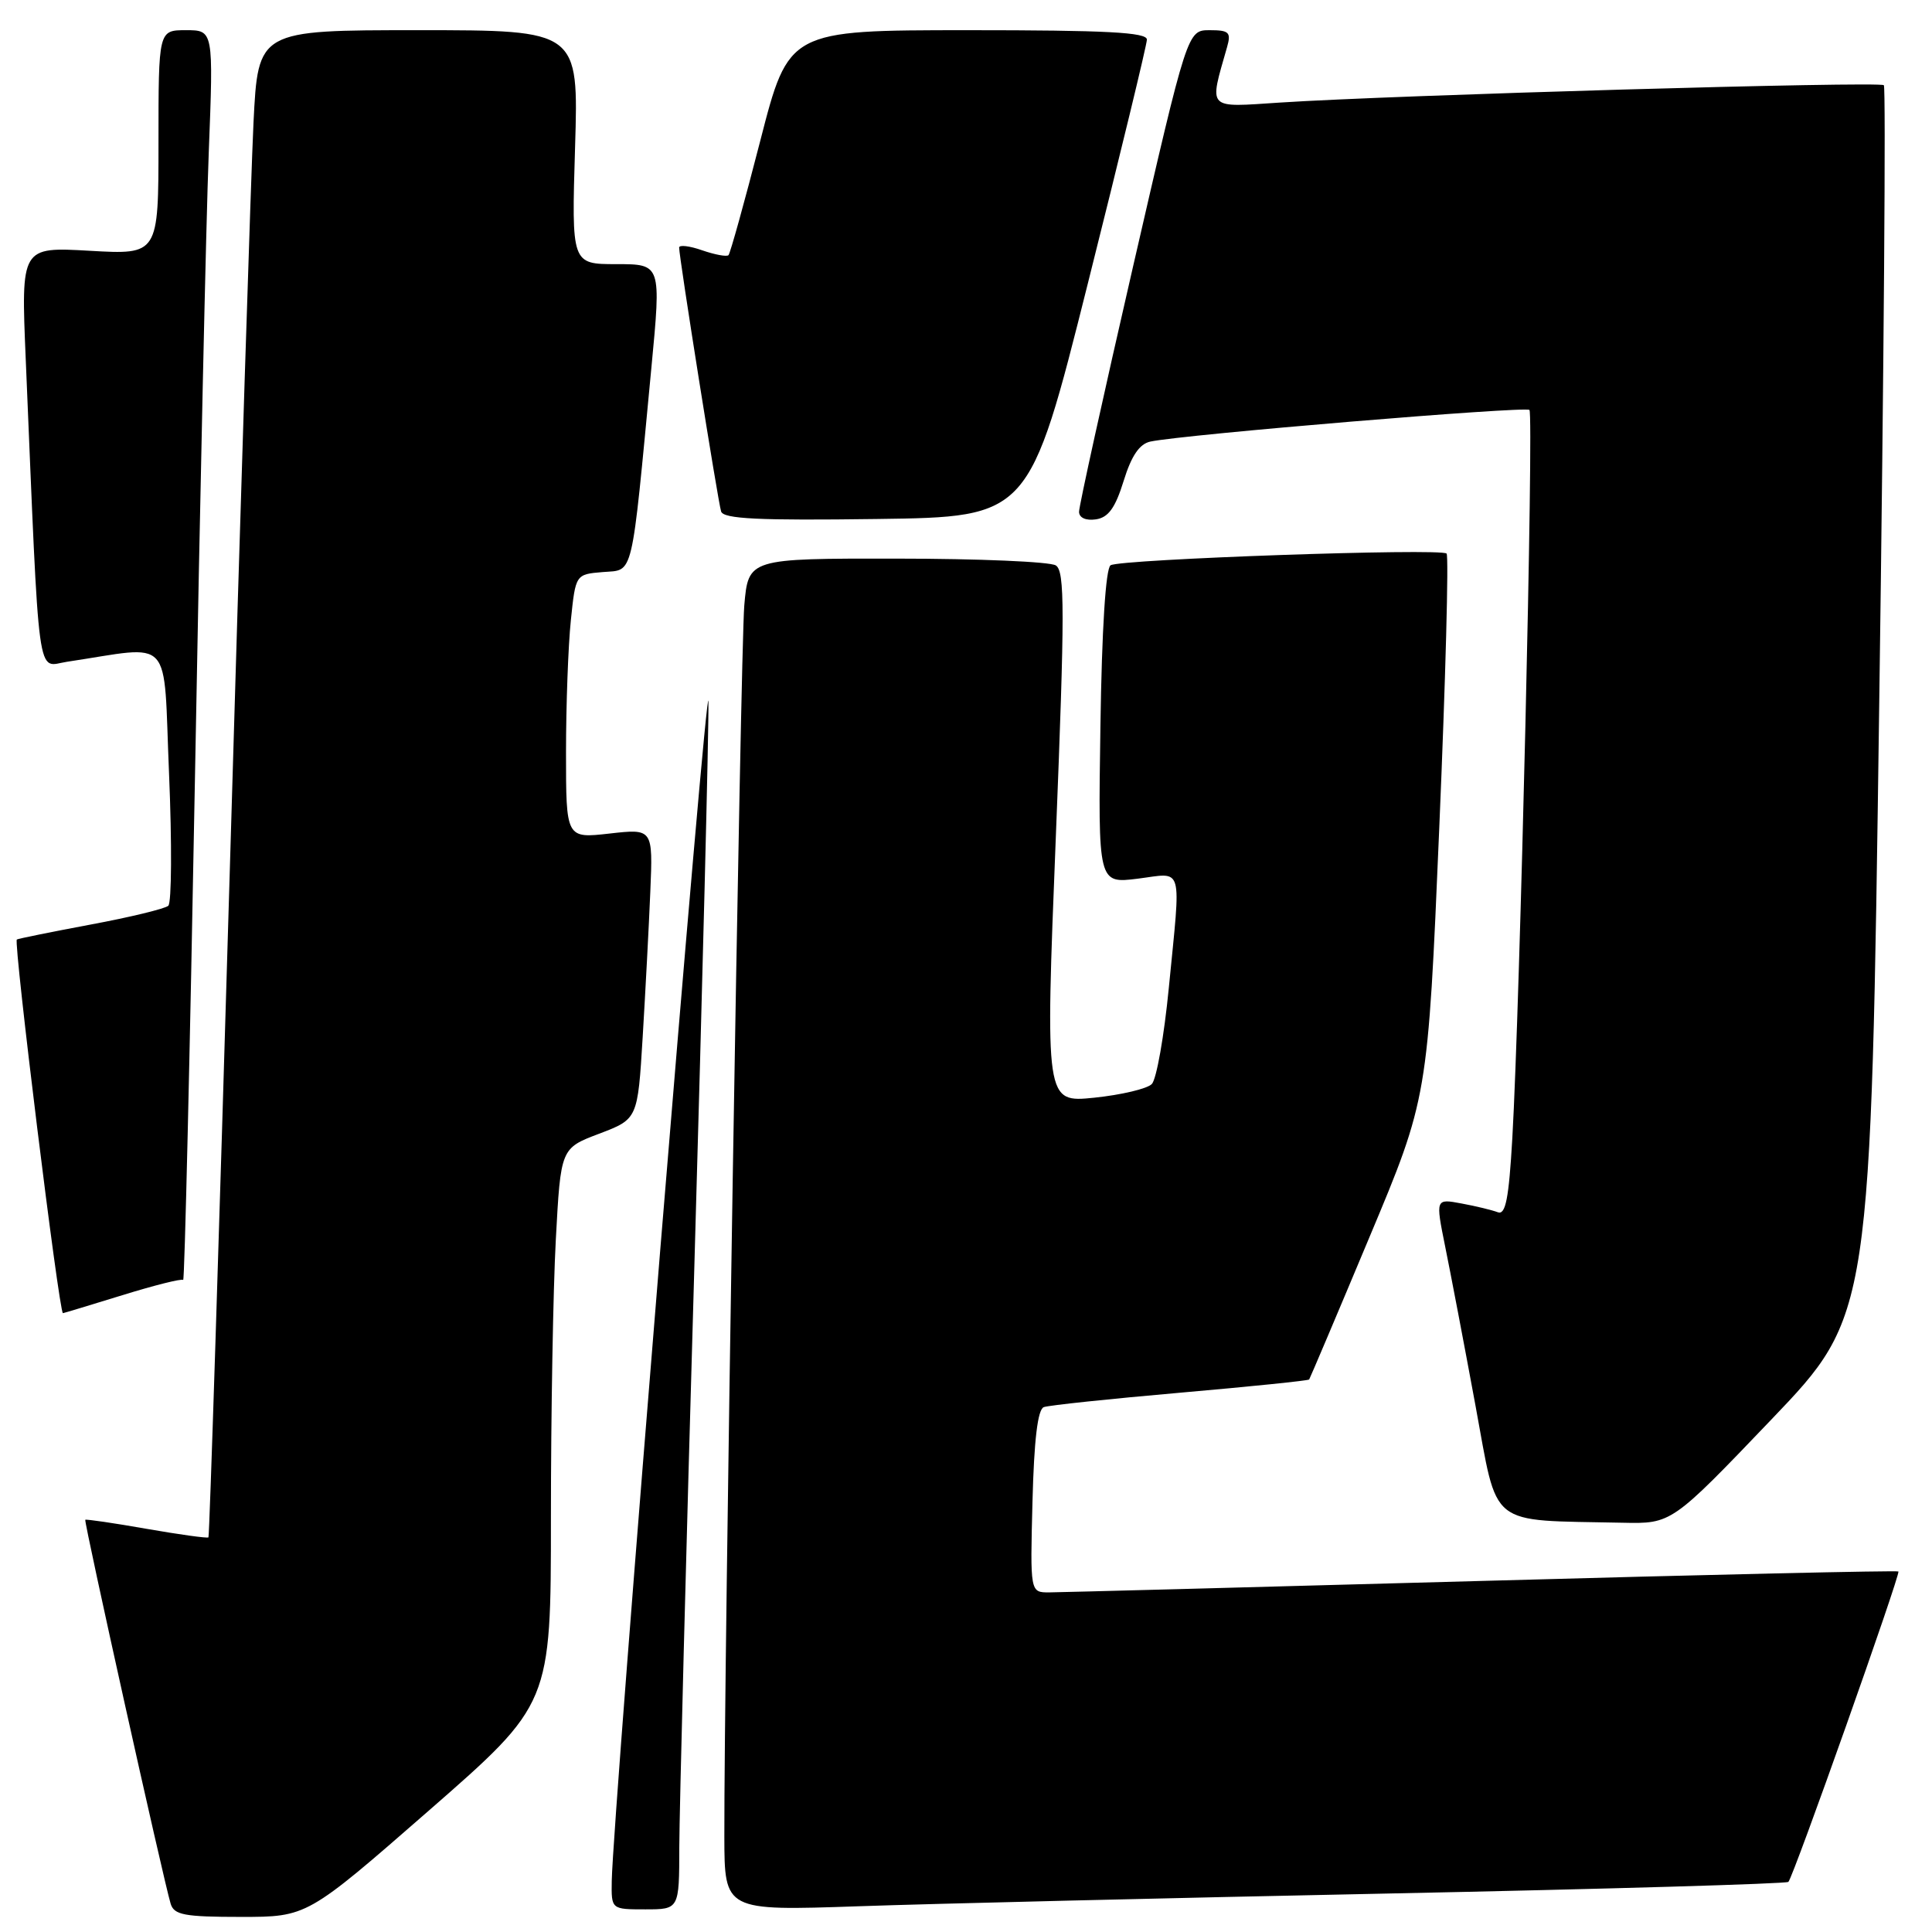 <?xml version="1.0" encoding="UTF-8" standalone="no"?>
<!DOCTYPE svg PUBLIC "-//W3C//DTD SVG 1.1//EN" "http://www.w3.org/Graphics/SVG/1.1/DTD/svg11.dtd" >
<svg xmlns="http://www.w3.org/2000/svg" xmlns:xlink="http://www.w3.org/1999/xlink" version="1.1" viewBox="0 0 256 256">
 <g >
 <path fill="currentColor"
d=" M 56.85 239.89 C 73.00 225.78 73.00 225.78 73.00 201.05 C 73.00 187.44 73.29 170.88 73.65 164.23 C 74.30 152.15 74.30 152.15 79.40 150.22 C 84.50 148.28 84.50 148.28 85.16 137.39 C 85.52 131.40 85.98 122.74 86.17 118.15 C 86.52 109.80 86.52 109.80 80.76 110.45 C 75.00 111.10 75.00 111.10 75.00 99.70 C 75.00 93.42 75.29 85.55 75.64 82.20 C 76.27 76.10 76.27 76.10 79.89 75.80 C 84.01 75.46 83.61 77.15 86.31 48.75 C 87.62 35.00 87.62 35.00 81.68 35.00 C 75.73 35.00 75.73 35.00 76.20 19.50 C 76.67 4.00 76.67 4.00 55.44 4.00 C 34.20 4.00 34.20 4.00 33.59 16.25 C 33.26 22.99 31.83 67.87 30.43 115.98 C 29.02 164.09 27.76 203.57 27.62 203.71 C 27.48 203.85 23.80 203.34 19.44 202.58 C 15.07 201.81 11.41 201.28 11.30 201.38 C 11.09 201.58 21.65 249.07 22.61 252.25 C 23.06 253.74 24.42 254.00 31.91 254.00 C 40.69 254.00 40.69 254.00 56.85 239.89 Z  M 90.01 244.75 C 90.02 240.21 90.91 205.68 92.00 168.00 C 93.08 130.32 93.93 96.58 93.87 93.00 C 93.78 87.08 81.20 240.55 81.06 249.25 C 81.00 253.00 81.00 253.00 85.50 253.00 C 90.00 253.00 90.00 253.00 90.01 244.75 Z  M 184.00 250.90 C 212.88 250.31 236.71 249.61 236.97 249.36 C 237.63 248.71 251.85 208.56 251.55 208.23 C 251.41 208.08 226.59 208.64 196.40 209.48 C 166.20 210.31 140.38 210.99 139.00 211.00 C 136.50 211.00 136.50 211.00 136.81 198.95 C 137.02 190.79 137.50 186.75 138.31 186.45 C 138.96 186.21 147.10 185.35 156.38 184.54 C 165.67 183.73 173.36 182.94 173.47 182.79 C 173.58 182.63 177.17 174.18 181.43 164.00 C 189.19 145.50 189.19 145.50 190.71 109.70 C 191.55 90.01 191.98 73.65 191.68 73.35 C 190.94 72.61 148.47 74.09 147.16 74.90 C 146.51 75.30 146.00 83.33 145.81 96.31 C 145.50 117.08 145.50 117.08 150.75 116.43 C 156.89 115.66 156.50 114.27 154.87 130.94 C 154.25 137.30 153.24 143.01 152.62 143.64 C 152.01 144.27 148.57 145.08 145.00 145.45 C 138.50 146.11 138.50 146.11 139.90 110.96 C 141.10 80.83 141.10 75.68 139.90 74.92 C 139.13 74.43 129.65 74.02 118.83 74.02 C 99.16 74.00 99.16 74.00 98.62 80.25 C 98.13 86.06 95.93 221.39 95.98 243.35 C 96.00 253.20 96.00 253.20 113.75 252.59 C 123.51 252.25 155.12 251.49 184.00 250.90 Z  M 234.70 188.11 C 247.90 174.31 247.90 174.31 249.01 93.05 C 249.63 48.36 249.90 11.57 249.62 11.29 C 249.08 10.75 184.64 12.60 169.61 13.59 C 159.80 14.23 160.20 14.65 162.59 6.25 C 163.15 4.28 162.87 4.00 160.29 4.00 C 157.34 4.00 157.34 4.00 150.15 35.25 C 146.20 52.44 142.97 67.09 142.98 67.82 C 142.99 68.61 143.89 69.01 145.20 68.82 C 146.86 68.58 147.78 67.31 148.89 63.72 C 149.92 60.38 150.99 58.82 152.43 58.51 C 156.90 57.57 202.13 53.80 202.66 54.32 C 203.24 54.91 201.41 133.00 200.39 150.82 C 199.93 158.82 199.50 161.02 198.47 160.63 C 197.74 160.35 195.58 159.82 193.67 159.47 C 190.21 158.82 190.21 158.82 191.49 165.16 C 192.20 168.65 194.01 178.12 195.50 186.20 C 198.55 202.66 196.94 201.38 215.00 201.77 C 221.50 201.91 221.50 201.91 234.70 188.11 Z  M 16.21 171.62 C 20.44 170.31 24.07 169.40 24.27 169.60 C 24.46 169.80 25.16 139.93 25.83 103.23 C 26.49 66.53 27.31 29.19 27.66 20.25 C 28.29 4.00 28.29 4.00 24.64 4.00 C 21.00 4.00 21.00 4.00 21.00 18.87 C 21.00 33.75 21.00 33.75 11.89 33.23 C 2.78 32.71 2.78 32.71 3.41 47.60 C 5.27 91.63 4.81 88.30 8.87 87.69 C 23.14 85.55 21.61 83.87 22.40 102.53 C 22.79 111.75 22.74 119.62 22.30 120.02 C 21.86 120.41 17.23 121.54 12.00 122.51 C 6.78 123.49 2.38 124.38 2.23 124.49 C 1.77 124.85 7.83 174.00 8.34 174.00 C 8.43 174.00 11.97 172.93 16.21 171.62 Z  M 144.16 37.50 C 148.44 20.45 151.96 5.94 151.97 5.25 C 151.99 4.28 146.60 4.00 128.25 4.00 C 104.50 4.01 104.50 4.01 100.73 18.69 C 98.65 26.77 96.76 33.57 96.53 33.81 C 96.29 34.04 94.73 33.75 93.05 33.17 C 91.37 32.58 90.00 32.42 89.99 32.80 C 89.97 34.01 95.13 66.44 95.55 67.77 C 95.86 68.76 100.51 68.98 116.16 68.77 C 136.38 68.50 136.38 68.50 144.16 37.50 Z "/>
</g>
</svg>